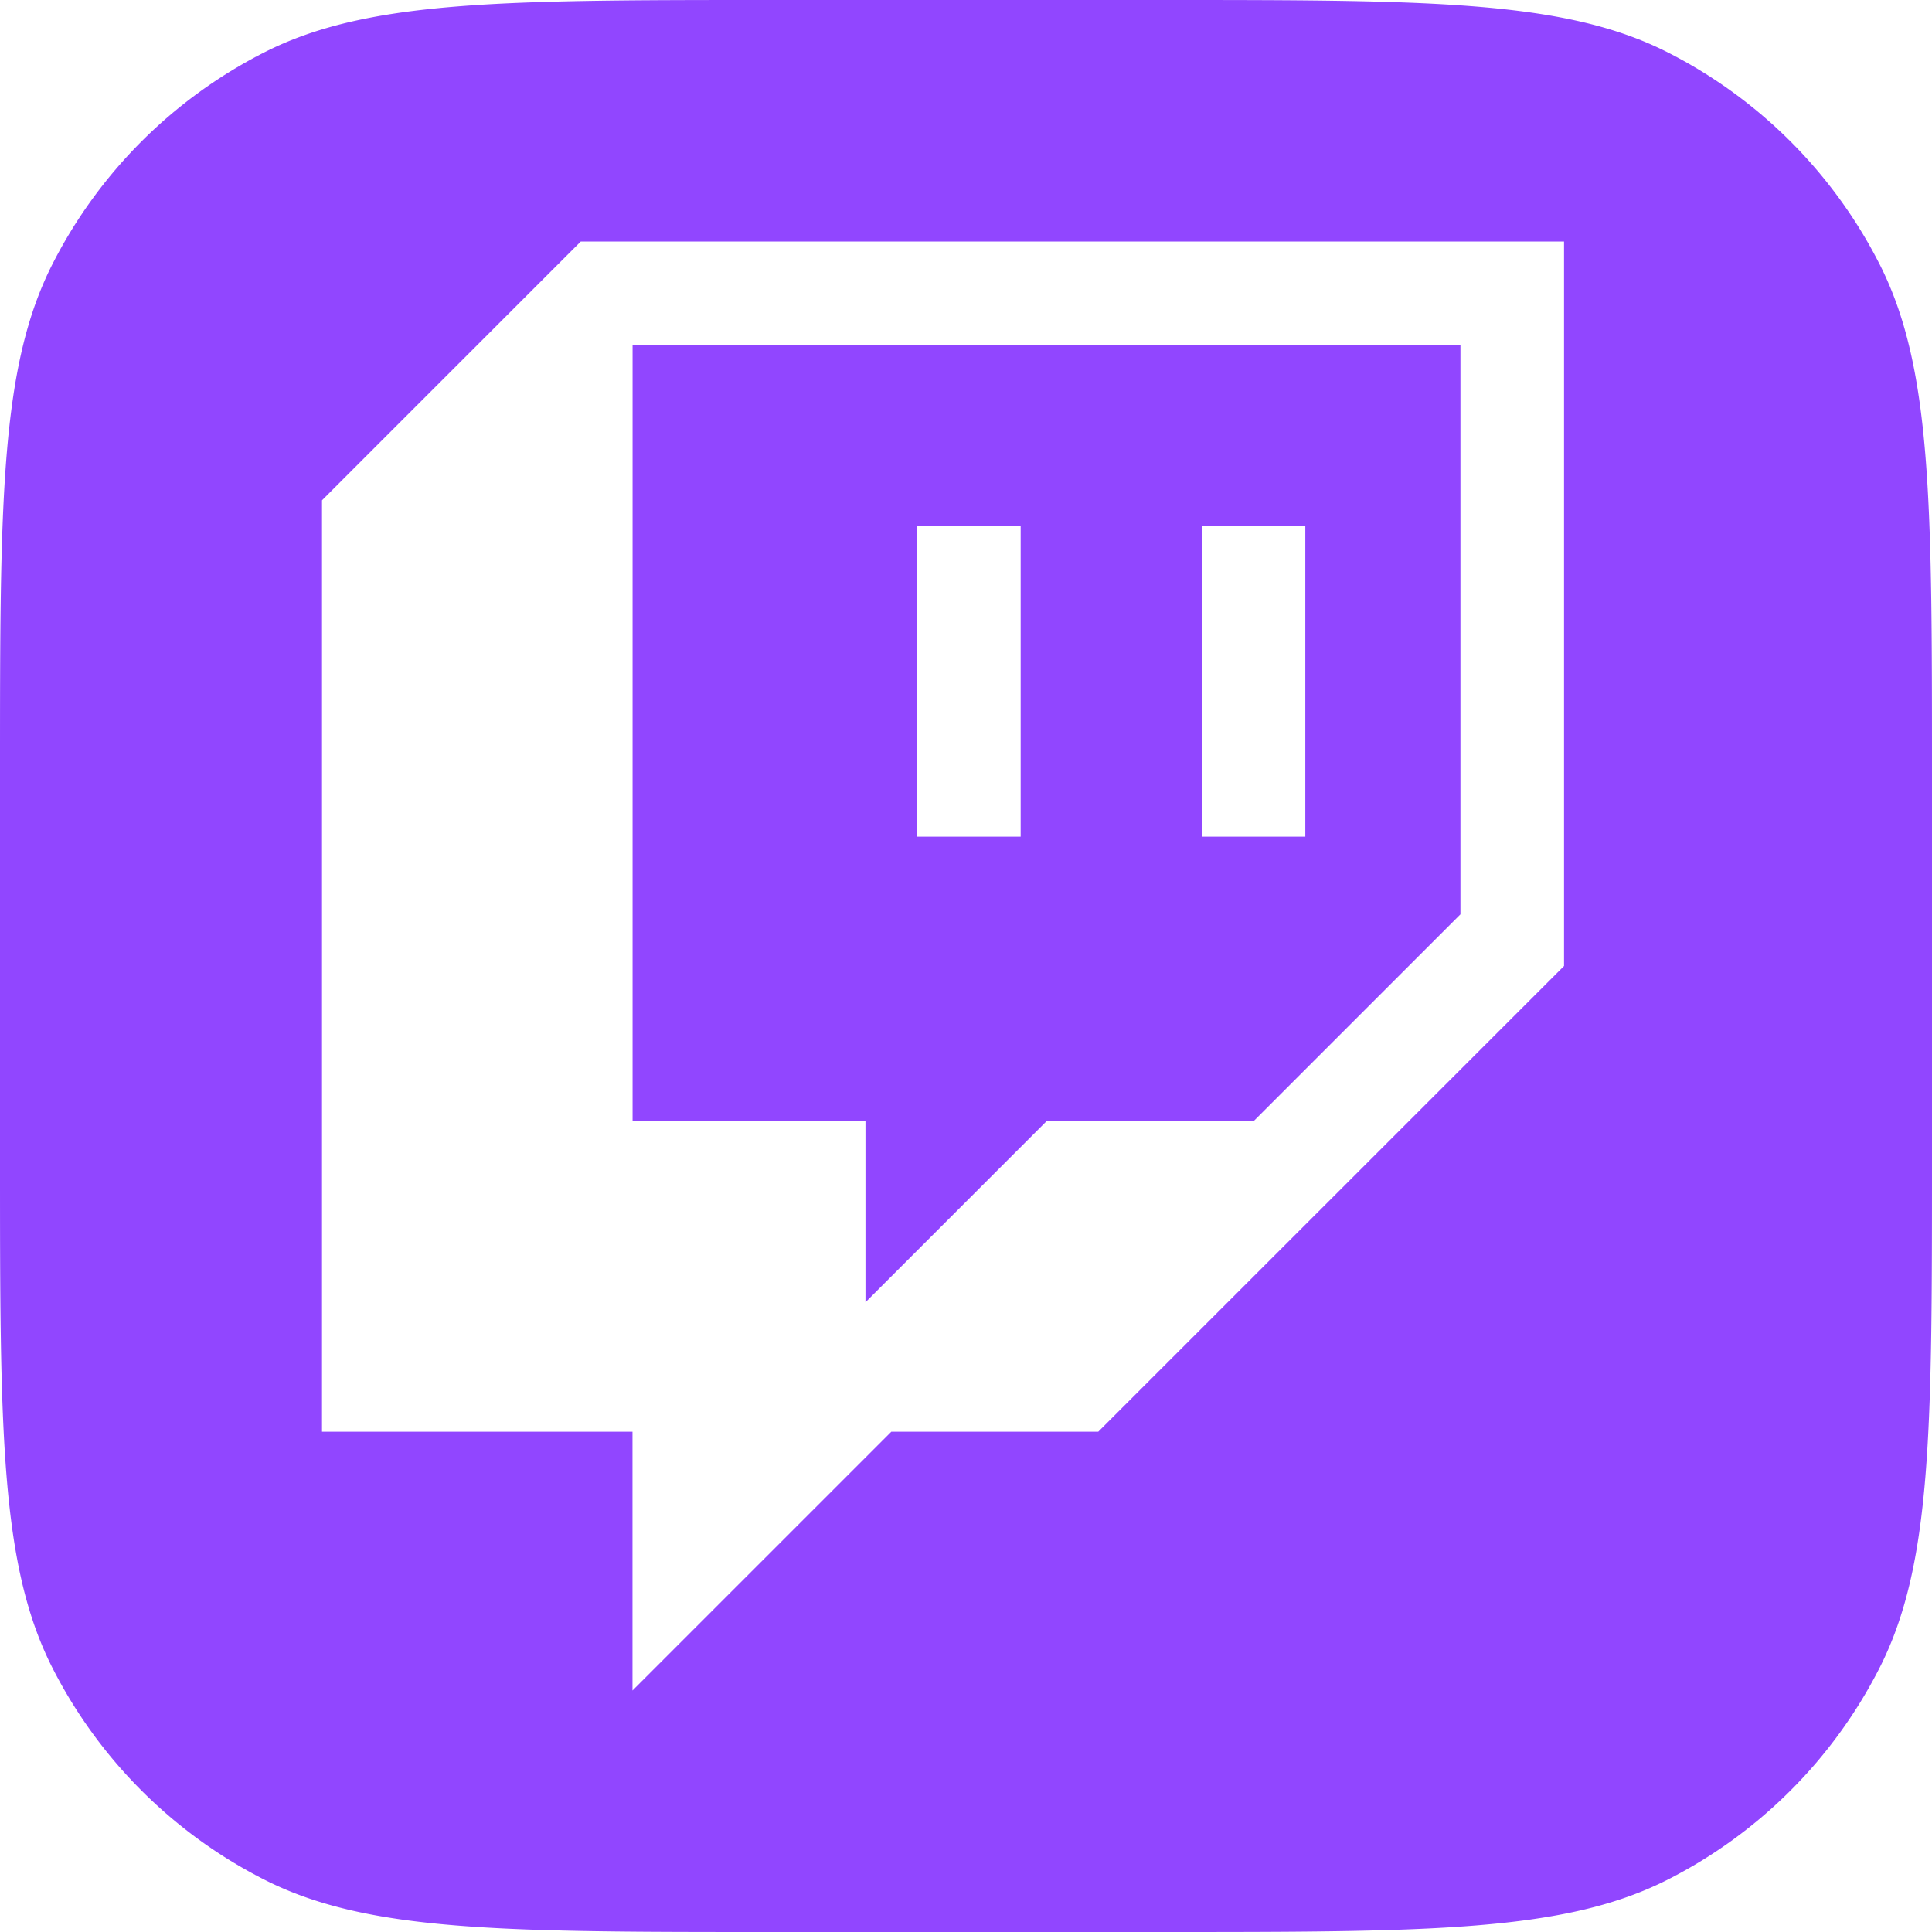 <svg xmlns="http://www.w3.org/2000/svg" viewBox="0 0 24 24" width="24" height="24" fill="none">
  <path clip-rule="evenodd" d="m15.572 13.928 2.57-2.57V4.284H7.858v9.643h2.893v2.25l2.25-2.25h2.572Zm-2.893-7.393h-1.286l-.001 3.858h1.287V6.535Zm3.536 0h-1.286v3.858h1.286V6.535Z" fill="#9146FF" fill-rule="evenodd" />
  <path clip-rule="evenodd" d="M.654 3.276C0 4.56 0 6.24 0 9.6v4.8c0 3.36 0 5.04.654 6.324a6 6 0 0 0 2.622 2.622C4.56 24 6.24 24 9.6 24h4.8c3.36 0 5.04 0 6.324-.654a6 6 0 0 0 2.622-2.622C24 19.44 24 17.76 24 14.4V9.6c0-3.36 0-5.04-.654-6.324A6 6 0 0 0 20.724.654C19.44 0 17.76 0 14.4 0H9.6C6.24 0 4.56 0 3.276.654A6 6 0 0 0 .654 3.276ZM4 6.215 7.215 3h12.214v9l-5.786 5.785h-2.571L7.857 21v-3.215H4V6.215Z" fill="#9146FF" fill-rule="evenodd" />
</svg>